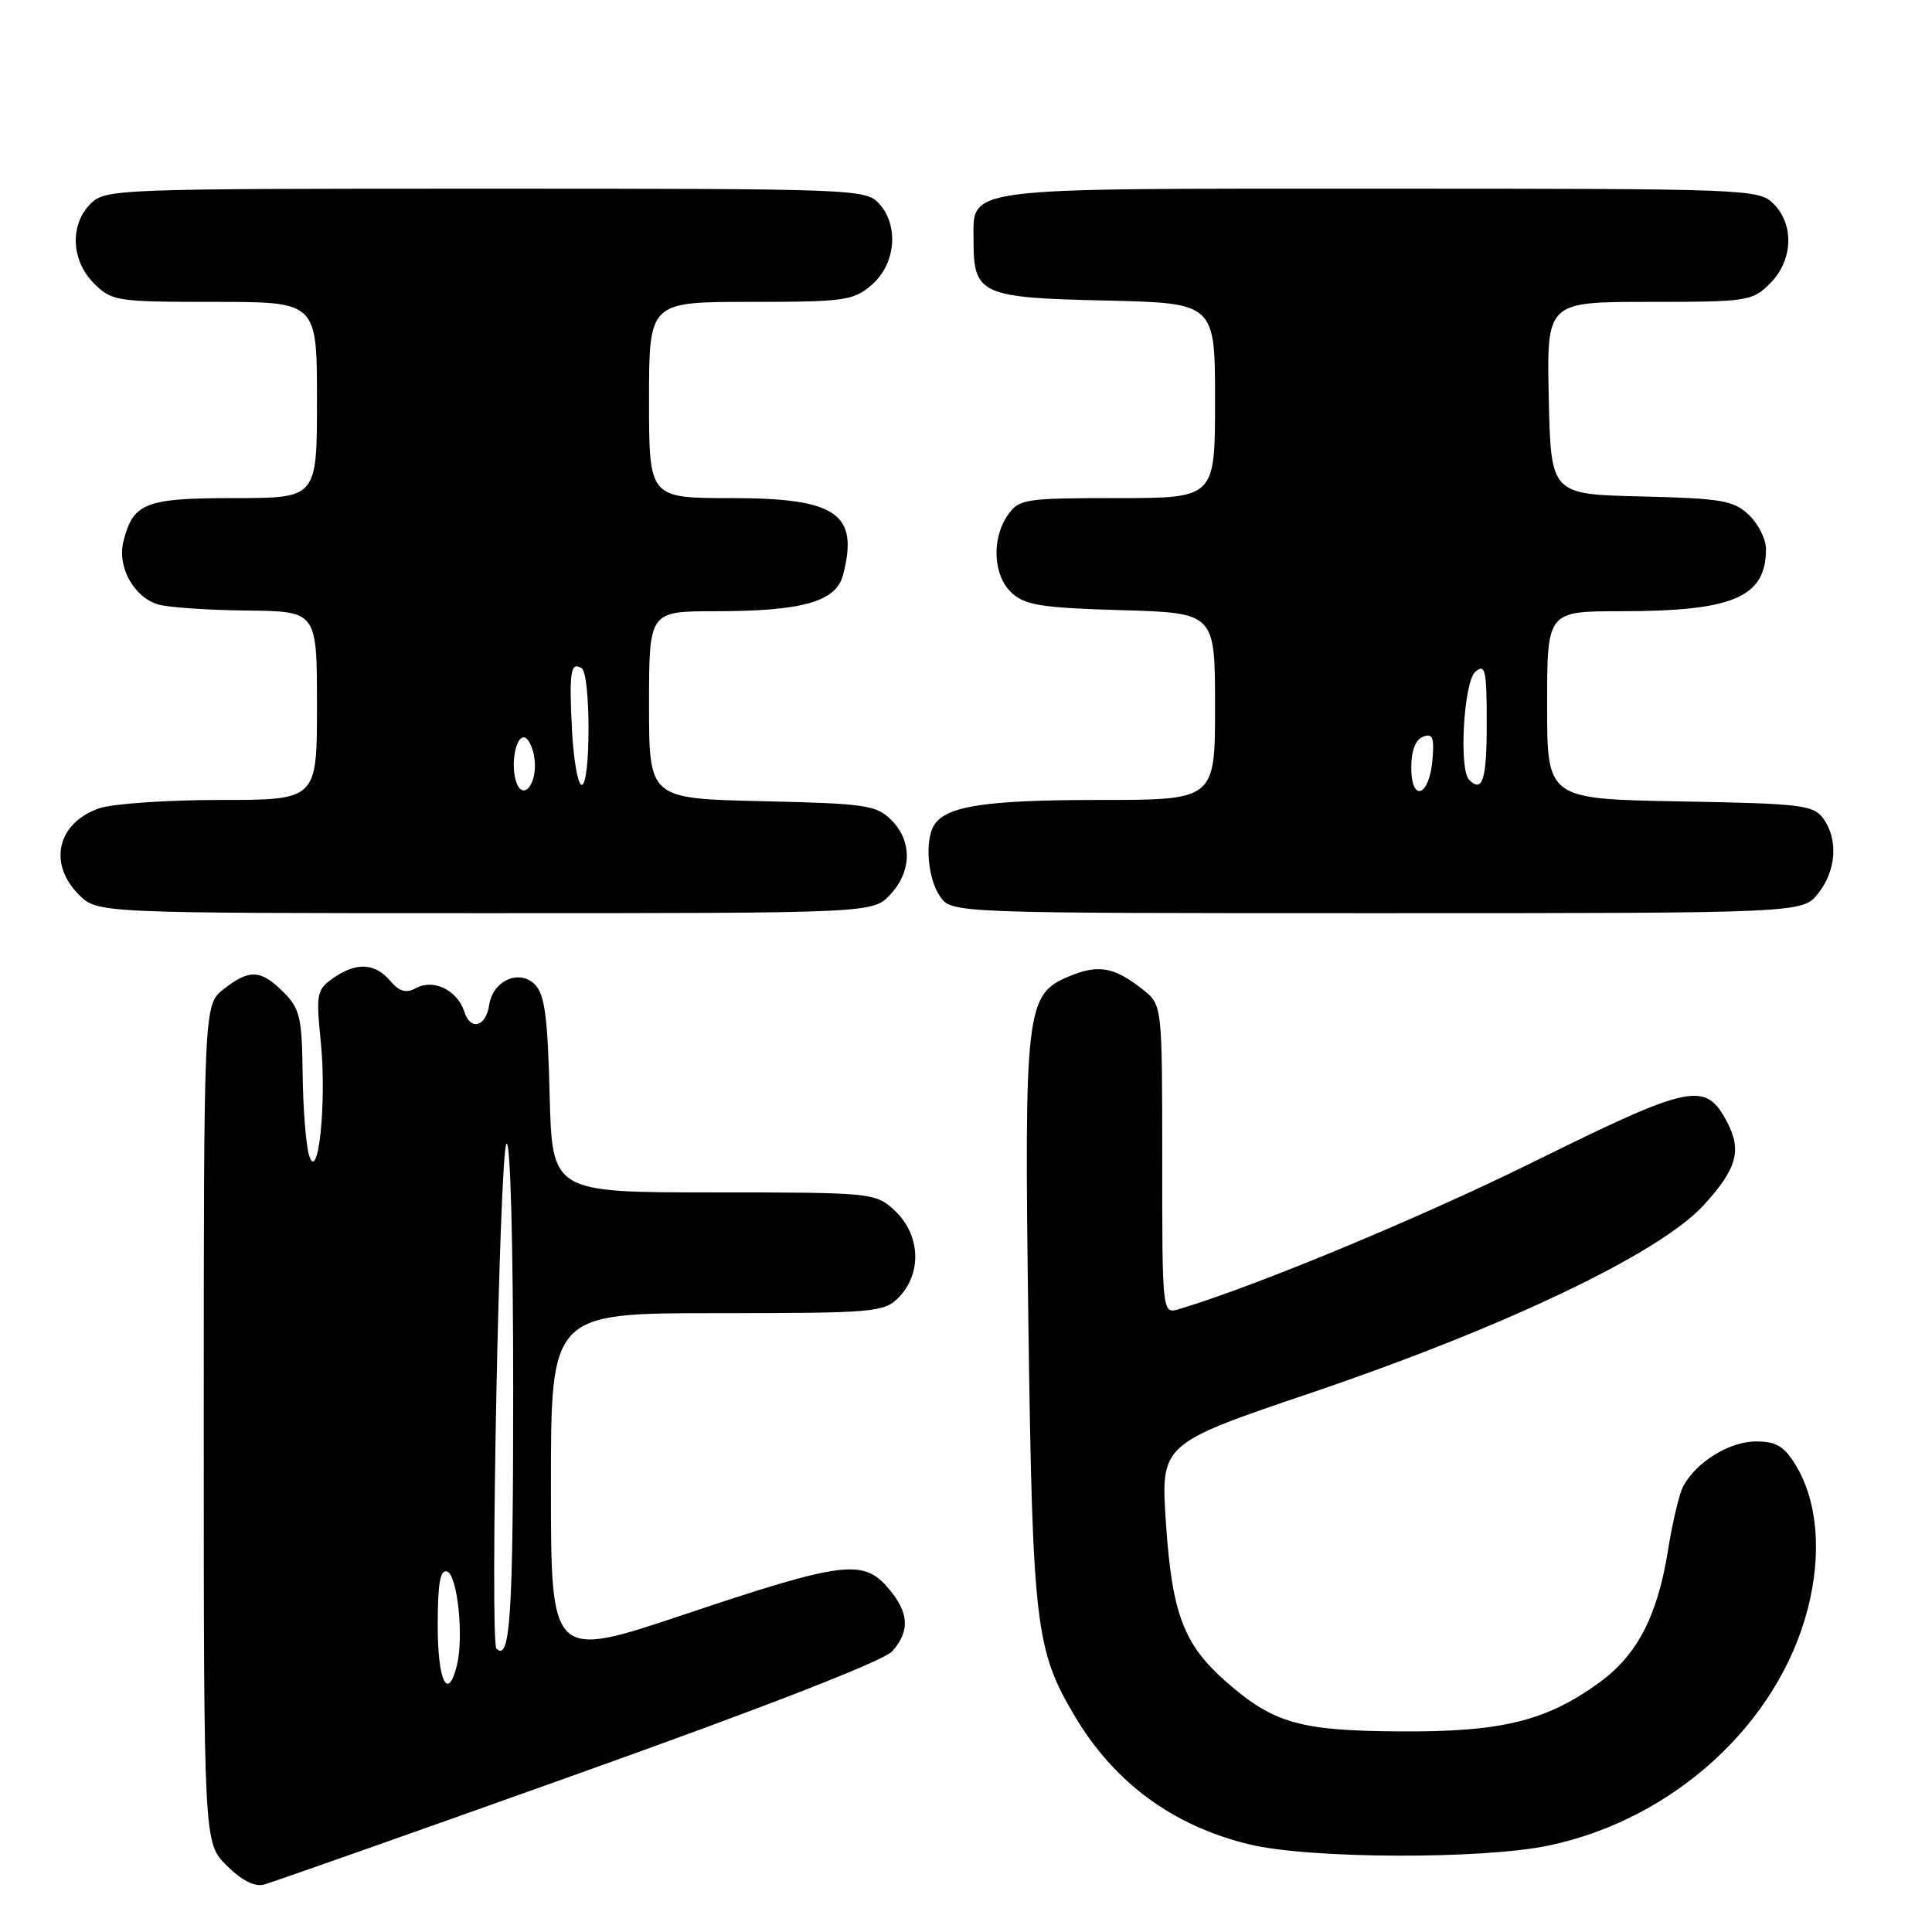 <?xml version="1.0" encoding="UTF-8" standalone="no"?>
<!DOCTYPE svg PUBLIC "-//W3C//DTD SVG 1.1//EN" "http://www.w3.org/Graphics/SVG/1.1/DTD/svg11.dtd" >
<svg xmlns="http://www.w3.org/2000/svg" xmlns:xlink="http://www.w3.org/1999/xlink" version="1.1" viewBox="0 0 256 256">
 <g >
 <path fill="currentColor"
d=" M 76.69 235.00 C 101.83 226.02 117.14 220.05 118.25 218.78 C 120.62 216.07 120.45 213.63 117.66 210.39 C 114.36 206.55 111.57 206.92 90.75 213.90 C 73.00 219.85 73.00 219.85 73.00 196.93 C 73.00 174.00 73.00 174.00 95.00 174.00 C 115.67 174.00 117.12 173.88 119.00 172.00 C 122.26 168.74 121.99 163.49 118.39 160.25 C 115.96 158.06 115.27 158.00 94.52 158.00 C 73.16 158.00 73.16 158.00 72.83 145.03 C 72.57 134.68 72.17 131.74 70.87 130.44 C 68.79 128.37 65.29 129.95 64.82 133.17 C 64.39 136.07 62.33 136.62 61.52 134.05 C 60.62 131.23 57.48 129.67 55.17 130.91 C 53.79 131.65 52.95 131.42 51.68 129.94 C 49.66 127.58 47.20 127.47 44.13 129.62 C 41.97 131.14 41.86 131.67 42.51 138.09 C 43.31 146.10 42.15 157.13 40.93 153.00 C 40.53 151.62 40.15 146.77 40.10 142.20 C 40.01 134.80 39.74 133.65 37.55 131.45 C 34.55 128.46 33.05 128.39 29.63 131.07 C 27.00 133.15 27.00 133.15 27.00 188.65 C 27.00 244.15 27.00 244.15 30.03 247.19 C 32.01 249.16 33.73 250.04 34.97 249.72 C 36.02 249.44 54.80 242.82 76.69 235.00 Z  M 205.28 244.53 C 221.81 241.03 235.65 228.35 239.55 213.13 C 241.42 205.80 240.84 198.91 237.94 194.14 C 236.40 191.62 235.37 191.00 232.65 191.00 C 229.18 191.00 224.75 193.73 223.04 196.93 C 222.51 197.91 221.60 201.75 221.01 205.47 C 219.61 214.17 216.94 219.30 211.90 222.96 C 204.86 228.06 198.94 229.51 185.50 229.42 C 172.22 229.34 168.74 228.34 162.48 222.85 C 156.85 217.91 155.31 213.86 154.50 201.91 C 153.78 191.32 153.78 191.32 173.64 184.59 C 199.51 175.82 219.92 166.06 225.75 159.69 C 230.14 154.89 230.83 152.44 228.85 148.68 C 225.98 143.23 224.16 143.60 203.19 153.96 C 188.16 161.38 166.43 170.41 156.25 173.46 C 154.00 174.13 154.00 174.13 154.00 153.64 C 154.00 133.15 154.00 133.15 151.42 131.11 C 147.60 128.11 145.54 127.75 141.64 129.38 C 135.92 131.77 135.70 133.71 136.27 175.61 C 136.82 215.20 137.22 218.62 142.33 227.26 C 147.59 236.18 155.40 241.94 165.55 244.39 C 173.52 246.32 196.45 246.40 205.28 244.53 Z  M 117.95 118.55 C 120.83 115.48 120.90 111.45 118.10 108.65 C 116.12 106.68 114.72 106.47 100.97 106.16 C 86.00 105.82 86.00 105.82 86.00 93.41 C 86.00 81.00 86.00 81.00 94.75 80.99 C 106.33 80.99 110.77 79.73 111.70 76.21 C 113.84 68.05 110.86 66.00 96.89 66.00 C 86.00 66.00 86.00 66.00 86.00 53.00 C 86.00 40.00 86.00 40.00 99.44 40.00 C 111.94 40.00 113.07 39.84 115.50 37.75 C 118.68 35.02 119.15 29.93 116.50 27.00 C 114.74 25.05 113.39 25.00 64.35 25.00 C 15.33 25.00 13.95 25.05 12.00 27.00 C 9.22 29.78 9.42 34.52 12.45 37.55 C 14.82 39.91 15.41 40.00 28.45 40.00 C 42.00 40.00 42.00 40.00 42.00 53.00 C 42.00 66.00 42.00 66.00 31.07 66.00 C 19.23 66.00 17.64 66.62 16.35 71.75 C 15.50 75.13 17.78 79.21 21.02 80.11 C 22.38 80.49 27.66 80.85 32.75 80.90 C 42.00 81.00 42.00 81.00 42.00 93.50 C 42.00 106.00 42.00 106.00 29.15 106.00 C 22.08 106.00 14.87 106.50 13.13 107.11 C 7.59 109.04 6.33 114.42 10.45 118.55 C 12.91 121.00 12.91 121.00 64.28 121.00 C 115.65 121.00 115.65 121.00 117.95 118.55 Z  M 240.93 118.37 C 243.33 115.31 243.60 111.21 241.58 108.44 C 240.29 106.67 238.63 106.47 222.58 106.19 C 205.00 105.87 205.00 105.87 205.00 93.44 C 205.00 81.00 205.00 81.00 214.75 80.99 C 229.70 80.99 234.00 79.14 234.00 72.74 C 234.00 71.42 232.97 69.39 231.72 68.21 C 229.70 66.31 228.11 66.04 217.47 65.78 C 205.50 65.50 205.50 65.50 205.22 52.75 C 204.94 40.00 204.94 40.00 218.52 40.00 C 231.60 40.00 232.18 39.91 234.55 37.55 C 237.58 34.52 237.78 29.78 235.00 27.00 C 233.05 25.05 231.67 25.00 182.83 25.00 C 126.67 25.00 129.00 24.70 129.00 31.96 C 129.00 39.00 130.01 39.46 146.42 39.82 C 161.00 40.15 161.00 40.15 161.00 53.07 C 161.00 66.00 161.00 66.00 148.06 66.00 C 135.82 66.00 135.03 66.12 133.56 68.22 C 131.33 71.41 131.59 76.32 134.10 78.60 C 135.88 80.20 138.13 80.55 148.60 80.85 C 161.00 81.21 161.00 81.21 161.00 93.60 C 161.00 106.00 161.00 106.00 145.57 106.00 C 130.67 106.00 125.38 106.80 123.79 109.31 C 122.50 111.33 122.92 116.44 124.56 118.78 C 126.11 121.00 126.11 121.00 182.48 121.00 C 238.85 121.00 238.85 121.00 240.93 118.37 Z  M 58.00 215.42 C 58.00 209.80 58.32 207.94 59.25 208.24 C 60.62 208.70 61.48 216.95 60.54 220.68 C 59.33 225.52 58.00 222.76 58.00 215.42 Z  M 65.78 218.44 C 64.89 217.56 66.19 152.54 67.11 151.55 C 67.63 151.00 68.00 164.67 68.00 184.24 C 68.00 214.15 67.60 220.27 65.78 218.44 Z  M 68.45 103.74 C 67.60 101.50 68.30 97.46 69.50 97.72 C 70.05 97.84 70.65 99.13 70.83 100.59 C 71.22 103.75 69.39 106.18 68.45 103.74 Z  M 75.79 96.75 C 75.40 88.98 75.61 87.64 77.07 88.54 C 78.28 89.29 78.29 104.00 77.08 104.00 C 76.58 104.00 76.00 100.74 75.79 96.75 Z  M 187.00 101.69 C 187.00 99.46 187.56 98.00 188.56 97.62 C 189.83 97.13 190.06 97.70 189.81 100.68 C 189.40 105.55 187.00 106.41 187.00 101.69 Z  M 194.67 103.33 C 193.28 101.95 193.96 90.28 195.50 89.00 C 196.81 87.91 197.00 88.77 197.00 95.88 C 197.00 103.34 196.44 105.11 194.67 103.33 Z "/>
</g>
</svg>